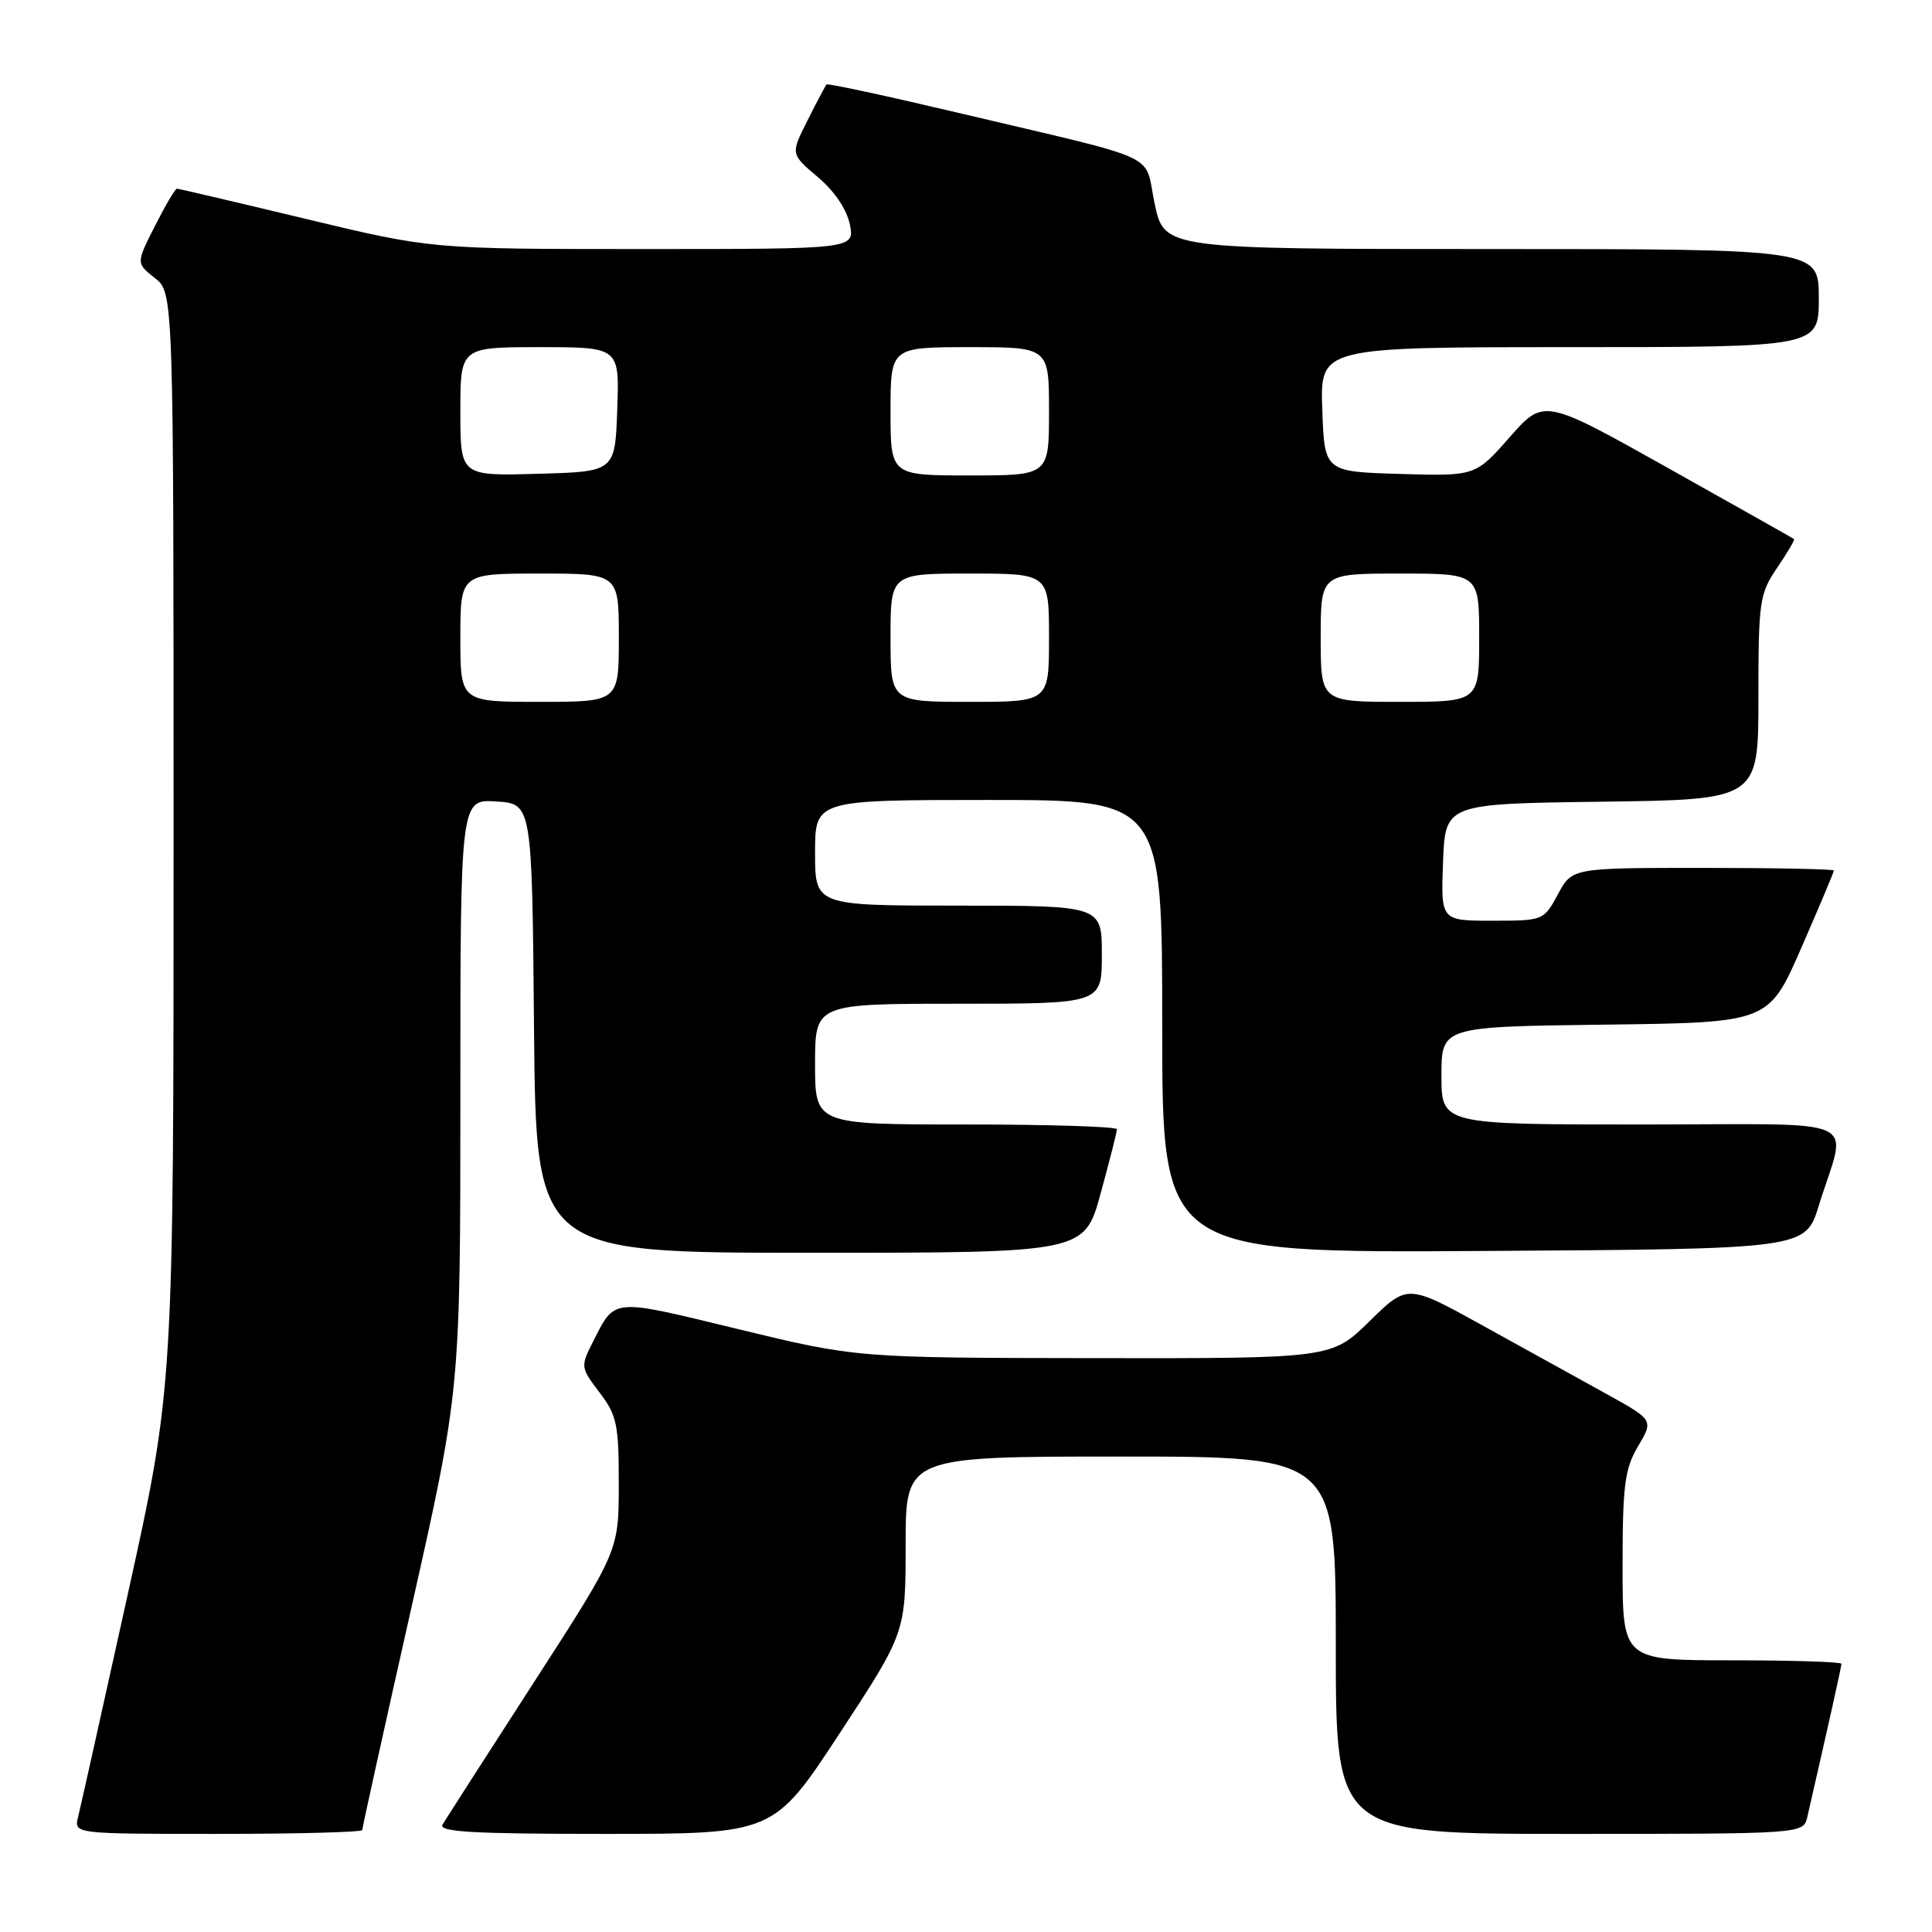 <?xml version="1.0" encoding="UTF-8" standalone="no"?>
<!DOCTYPE svg PUBLIC "-//W3C//DTD SVG 1.1//EN" "http://www.w3.org/Graphics/SVG/1.1/DTD/svg11.dtd" >
<svg xmlns="http://www.w3.org/2000/svg" xmlns:xlink="http://www.w3.org/1999/xlink" version="1.1" viewBox="0 0 256 256">
 <g >
 <path fill="currentColor"
d=" M 48.00 242.49 C 48.00 242.21 50.92 228.97 54.50 213.08 C 61.00 184.17 61.00 184.17 61.00 145.03 C 61.00 105.89 61.00 105.89 65.75 106.20 C 70.50 106.50 70.50 106.50 70.76 136.25 C 71.03 166.00 71.03 166.00 107.36 166.00 C 143.69 166.00 143.69 166.00 145.84 158.13 C 147.03 153.80 148.00 149.98 148.00 149.63 C 148.00 149.28 139.00 149.00 128.00 149.00 C 108.00 149.00 108.00 149.00 108.00 141.00 C 108.00 133.00 108.00 133.00 127.00 133.00 C 146.00 133.00 146.00 133.00 146.00 126.50 C 146.00 120.00 146.00 120.00 127.00 120.00 C 108.00 120.00 108.00 120.00 108.00 113.00 C 108.00 106.00 108.00 106.00 131.00 106.00 C 154.00 106.00 154.00 106.00 154.00 136.01 C 154.00 166.02 154.00 166.02 196.61 165.76 C 239.23 165.50 239.23 165.50 241.00 159.75 C 244.75 147.65 247.70 149.00 217.52 149.00 C 191.00 149.00 191.00 149.00 191.00 142.52 C 191.00 136.04 191.00 136.04 212.68 135.77 C 234.36 135.50 234.36 135.50 238.68 125.60 C 241.06 120.15 243.00 115.53 243.00 115.35 C 243.00 115.16 235.20 115.00 225.66 115.00 C 208.31 115.00 208.31 115.00 206.43 118.50 C 204.56 121.97 204.49 122.00 197.73 122.00 C 190.92 122.00 190.92 122.00 191.21 114.25 C 191.50 106.50 191.50 106.50 212.25 106.23 C 233.00 105.96 233.00 105.96 233.00 92.43 C 233.00 79.68 233.14 78.68 235.47 75.25 C 236.83 73.25 237.85 71.53 237.72 71.43 C 237.60 71.33 230.09 67.10 221.03 62.02 C 204.57 52.79 204.57 52.79 200.03 57.94 C 195.50 63.09 195.50 63.09 185.50 62.80 C 175.50 62.50 175.50 62.50 175.21 54.25 C 174.92 46.00 174.92 46.00 207.96 46.00 C 241.00 46.00 241.00 46.00 241.00 39.50 C 241.00 33.00 241.00 33.00 197.64 33.00 C 154.27 33.00 154.27 33.00 153.00 27.00 C 151.53 20.07 154.56 21.48 127.14 14.99 C 117.60 12.73 109.67 11.02 109.52 11.19 C 109.37 11.36 108.23 13.51 107.00 15.96 C 104.75 20.41 104.75 20.41 108.36 23.46 C 110.57 25.32 112.21 27.75 112.61 29.75 C 113.25 33.00 113.25 33.00 85.20 33.00 C 57.16 33.00 57.16 33.00 40.50 29.00 C 31.34 26.80 23.66 25.00 23.44 25.00 C 23.22 25.00 21.91 27.22 20.53 29.94 C 18.03 34.88 18.03 34.88 20.51 36.83 C 23.00 38.79 23.00 38.79 23.00 111.27 C 23.00 183.74 23.00 183.74 16.96 211.12 C 13.63 226.18 10.66 239.51 10.35 240.75 C 9.78 243.00 9.78 243.00 28.89 243.00 C 39.40 243.00 48.00 242.77 48.00 242.49 Z  M 111.26 229.67 C 120.00 216.34 120.00 216.34 120.00 204.67 C 120.00 193.00 120.00 193.00 148.50 193.00 C 177.00 193.00 177.00 193.00 177.00 218.00 C 177.00 243.00 177.00 243.00 207.98 243.00 C 238.96 243.00 238.96 243.00 239.48 240.75 C 242.28 228.54 244.00 220.84 244.00 220.46 C 244.00 220.21 237.47 220.00 229.50 220.00 C 215.00 220.00 215.00 220.00 215.00 207.56 C 215.00 196.80 215.28 194.64 217.05 191.64 C 219.11 188.16 219.11 188.16 212.80 184.67 C 209.34 182.76 202.00 178.70 196.50 175.66 C 186.50 170.13 186.50 170.13 181.47 175.07 C 176.44 180.00 176.44 180.00 144.97 179.96 C 113.50 179.92 113.50 179.92 97.75 176.10 C 80.84 172.00 81.55 171.94 78.56 177.82 C 76.91 181.07 76.93 181.22 79.44 184.51 C 81.74 187.53 82.00 188.76 81.99 196.68 C 81.99 205.50 81.99 205.50 70.69 223.00 C 64.48 232.62 59.06 241.06 58.64 241.75 C 58.04 242.74 62.61 243.00 80.20 243.00 C 102.52 243.00 102.52 243.00 111.26 229.67 Z  M 61.00 84.50 C 61.00 76.00 61.00 76.00 71.50 76.00 C 82.00 76.00 82.00 76.00 82.00 84.50 C 82.00 93.00 82.00 93.00 71.50 93.00 C 61.00 93.00 61.00 93.00 61.00 84.50 Z  M 118.00 84.50 C 118.00 76.00 118.00 76.00 128.50 76.00 C 139.00 76.00 139.00 76.00 139.00 84.50 C 139.00 93.00 139.00 93.00 128.50 93.00 C 118.00 93.00 118.00 93.00 118.00 84.50 Z  M 175.00 84.50 C 175.00 76.00 175.00 76.00 185.50 76.00 C 196.00 76.00 196.00 76.00 196.00 84.50 C 196.00 93.00 196.00 93.00 185.50 93.00 C 175.00 93.00 175.00 93.00 175.00 84.50 Z  M 61.00 54.53 C 61.00 46.00 61.00 46.00 71.54 46.00 C 82.08 46.00 82.08 46.00 81.79 54.25 C 81.50 62.50 81.50 62.50 71.25 62.78 C 61.00 63.07 61.00 63.07 61.00 54.53 Z  M 118.00 54.50 C 118.00 46.00 118.00 46.00 128.50 46.00 C 139.00 46.00 139.00 46.00 139.00 54.50 C 139.00 63.00 139.00 63.00 128.50 63.00 C 118.00 63.00 118.00 63.00 118.00 54.50 Z "/>
</g>
</svg>